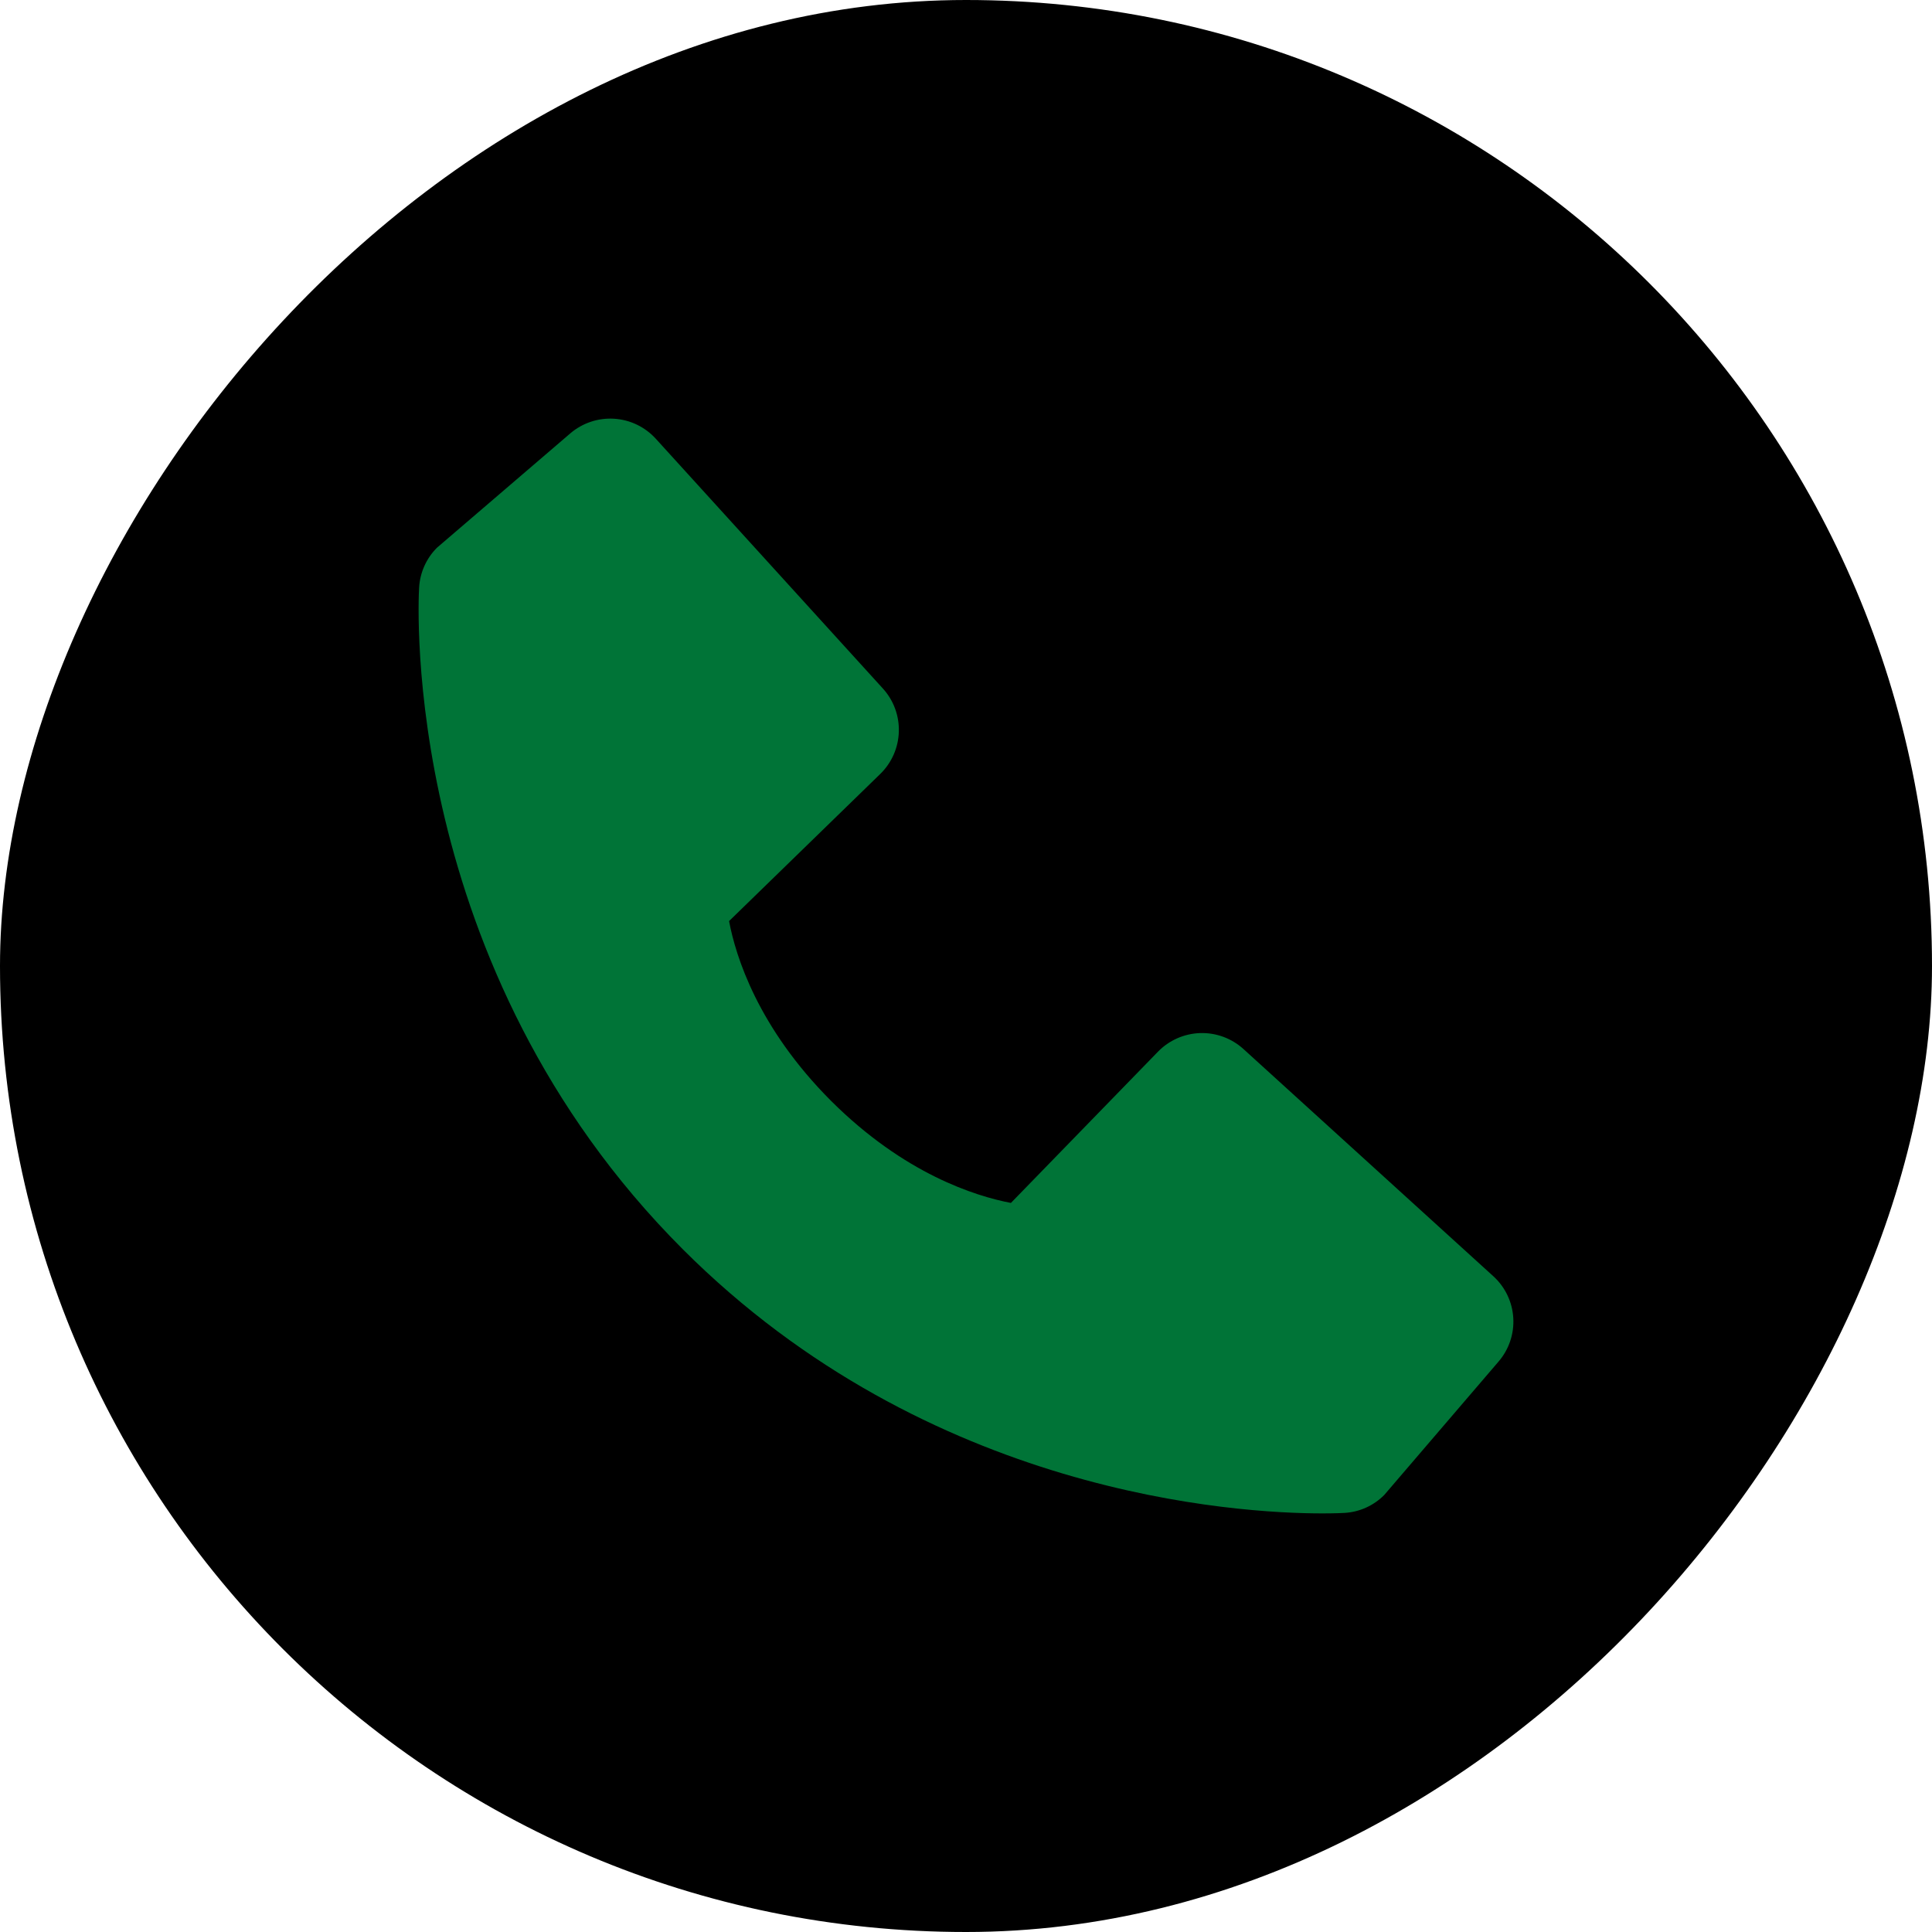 <svg width="60" height="60" viewBox="0 0 60 60" fill="none" xmlns="http://www.w3.org/2000/svg">
<rect width="60" height="60" rx="30" transform="matrix(1 0 0 -1 0 60)" fill="black"/>
<path d="M46.375 39.633L38.617 32.579C38.25 32.246 37.769 32.068 37.273 32.083C36.778 32.099 36.308 32.306 35.962 32.661L31.395 37.358C30.296 37.148 28.086 36.459 25.811 34.19C23.536 31.913 22.847 29.697 22.642 28.605L27.336 24.037C27.692 23.691 27.899 23.221 27.914 22.726C27.93 22.23 27.752 21.748 27.418 21.382L20.366 13.625C20.032 13.258 19.568 13.035 19.072 13.004C18.576 12.973 18.088 13.136 17.711 13.459L13.569 17.011C13.239 17.342 13.042 17.783 13.016 18.25C12.987 18.727 12.441 30.029 21.205 38.797C28.851 46.441 38.428 47 41.066 47C41.451 47 41.688 46.989 41.751 46.985C42.218 46.959 42.658 46.761 42.988 46.429L46.538 42.286C46.862 41.91 47.027 41.422 46.996 40.926C46.966 40.431 46.743 39.967 46.375 39.633Z" fill="#007437"/>
</svg>
